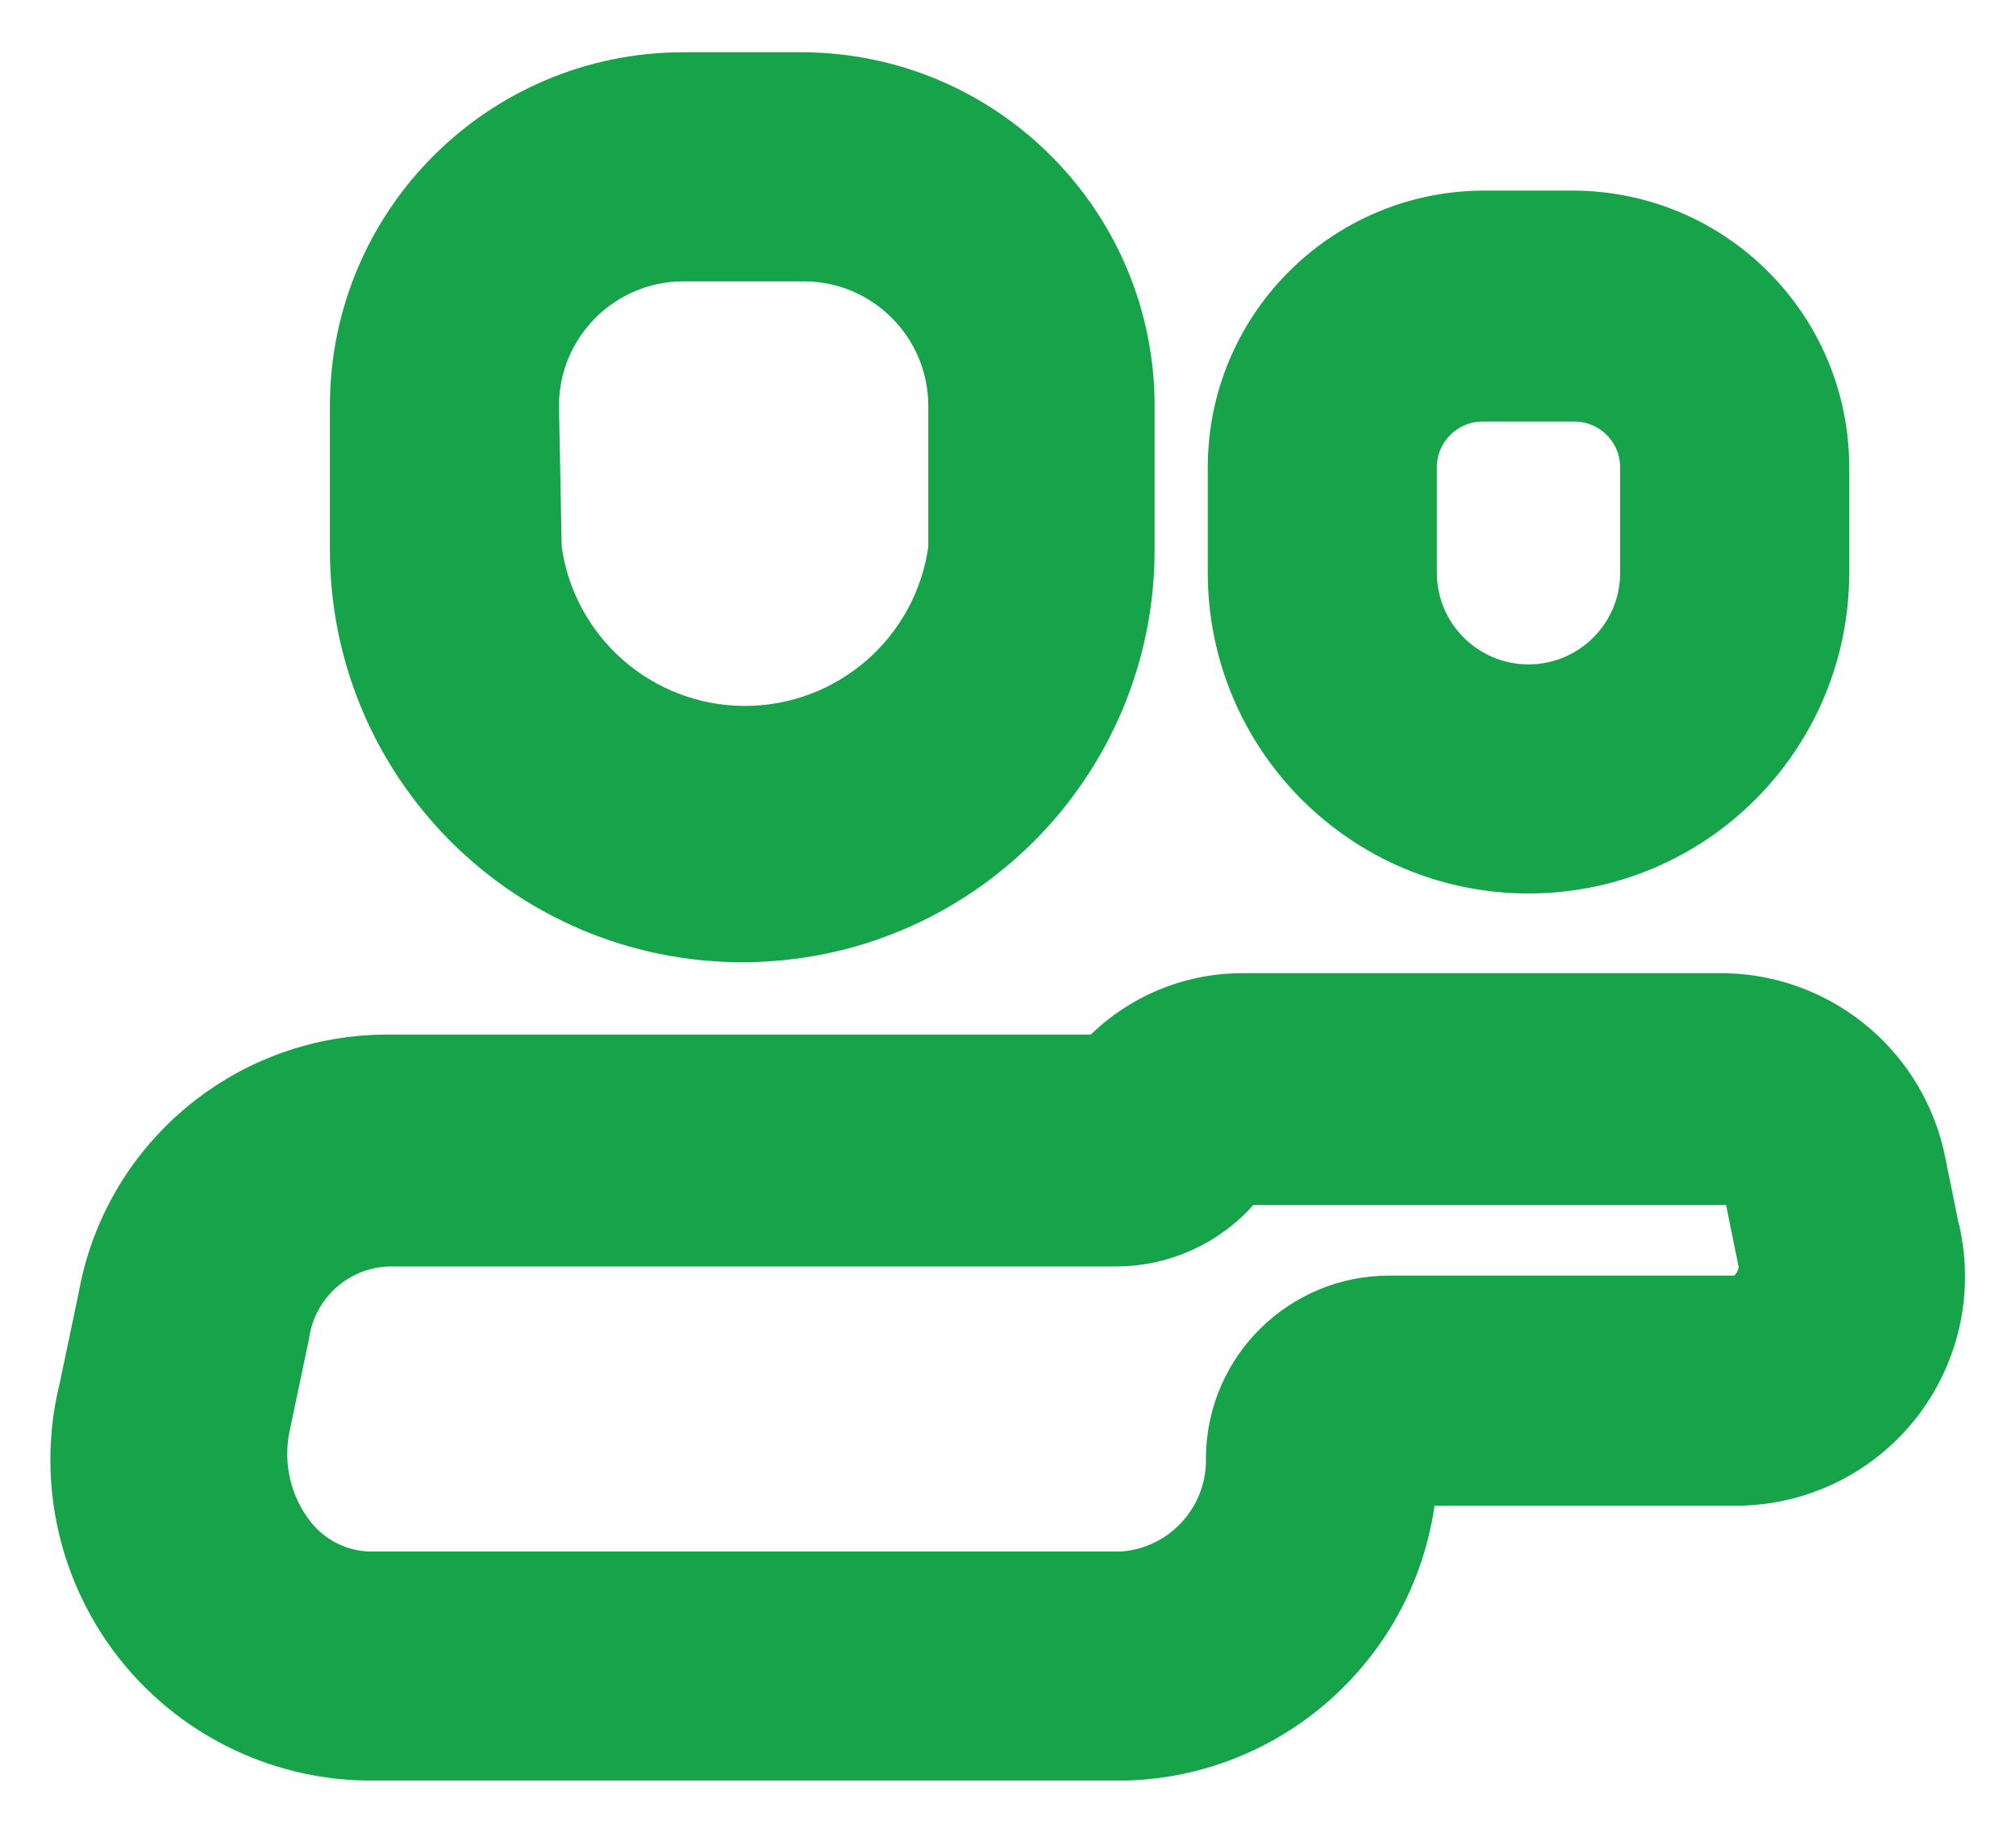 <svg width="22" height="20" viewBox="0 0 22 20" fill="none" xmlns="http://www.w3.org/2000/svg">
<path fill-rule="evenodd" clip-rule="evenodd" d="M20.74 12.74L20.88 13.43C21.033 14.02 20.908 14.646 20.542 15.133C20.176 15.619 19.609 15.913 19 15.93H15.19C15.191 17.549 13.908 18.876 12.29 18.93H4C3.085 18.915 2.226 18.482 1.669 17.756C1.112 17.029 0.917 16.088 1.14 15.2L1.35 14.2C1.594 12.822 2.781 11.812 4.18 11.79H12.12C12.475 11.367 12.998 11.121 13.55 11.12H18.84C19.774 11.15 20.563 11.822 20.74 12.74ZM18.98 14.42C19.102 14.415 19.216 14.357 19.29 14.26C19.421 14.128 19.487 13.945 19.47 13.76L19.33 13.07C19.303 12.847 19.124 12.672 18.9 12.65H13.61C13.495 12.651 13.387 12.707 13.32 12.8C13.033 13.13 12.617 13.32 12.18 13.32H4.24C3.556 13.337 2.982 13.843 2.88 14.52L2.67 15.52C2.568 16.012 2.688 16.525 3 16.92C3.244 17.227 3.609 17.413 4 17.43H12.26C13.065 17.377 13.683 16.696 13.66 15.89C13.676 15.073 14.343 14.42 15.16 14.42H18.98Z" fill="#16A34A"/>
<path fill-rule="evenodd" clip-rule="evenodd" d="M12.1 6C12.1 8.209 10.309 10 8.1 10C5.891 10 4.1 8.209 4.1 6V4.43C4.1 2.574 5.604 1.07 7.46 1.07H8.77C10.614 1.086 12.1 2.586 12.1 4.43V6ZM7.46 2.57C6.433 2.57 5.6 3.403 5.6 4.43L5.63 6C5.79 7.259 6.861 8.203 8.13 8.203C9.399 8.203 10.47 7.259 10.63 6V4.43C10.63 3.403 9.797 2.57 8.77 2.57H7.46Z" fill="#16A34A"/>
<path fill-rule="evenodd" clip-rule="evenodd" d="M19.68 6.25C19.68 7.907 18.337 9.25 16.68 9.25C15.023 9.25 13.68 7.907 13.68 6.25V5.1C13.68 3.724 14.784 2.602 16.16 2.58H17.16C18.552 2.58 19.68 3.708 19.68 5.1V6.25ZM16.18 4.1C15.628 4.1 15.18 4.548 15.18 5.1V6.25C15.18 7.078 15.852 7.75 16.68 7.75C17.509 7.75 18.18 7.078 18.18 6.25V5.1C18.18 4.548 17.732 4.1 17.18 4.1H16.18Z" fill="#16A34A"/>
<path fill-rule="evenodd" clip-rule="evenodd" d="M20.74 12.74L20.88 13.43C21.033 14.02 20.908 14.646 20.542 15.133C20.176 15.619 19.609 15.913 19 15.93H15.19C15.191 17.549 13.908 18.876 12.29 18.93H4C3.085 18.915 2.226 18.482 1.669 17.756C1.112 17.029 0.917 16.088 1.14 15.2L1.35 14.2C1.594 12.822 2.781 11.812 4.18 11.79H12.12C12.475 11.367 12.998 11.121 13.55 11.12H18.84C19.774 11.15 20.563 11.822 20.74 12.74ZM18.98 14.42C19.102 14.415 19.216 14.357 19.29 14.26C19.421 14.128 19.487 13.945 19.47 13.76L19.33 13.07C19.303 12.847 19.124 12.672 18.9 12.65H13.61C13.495 12.651 13.387 12.707 13.32 12.8C13.033 13.13 12.617 13.32 12.18 13.32H4.24C3.556 13.337 2.982 13.843 2.88 14.52L2.67 15.52C2.568 16.012 2.688 16.525 3 16.92C3.244 17.227 3.609 17.413 4 17.43H12.26C13.065 17.377 13.683 16.696 13.66 15.89C13.676 15.073 14.343 14.42 15.16 14.42H18.98Z" stroke="#16A34A"/>
<path fill-rule="evenodd" clip-rule="evenodd" d="M12.1 6C12.1 8.209 10.309 10 8.1 10C5.891 10 4.1 8.209 4.1 6V4.43C4.1 2.574 5.604 1.07 7.46 1.07H8.77C10.614 1.086 12.1 2.586 12.1 4.43V6ZM7.46 2.57C6.433 2.57 5.6 3.403 5.6 4.43L5.63 6C5.79 7.259 6.861 8.203 8.13 8.203C9.399 8.203 10.47 7.259 10.63 6V4.43C10.63 3.403 9.797 2.57 8.77 2.57H7.46Z" stroke="#16A34A"/>
<path fill-rule="evenodd" clip-rule="evenodd" d="M19.68 6.25C19.68 7.907 18.337 9.25 16.68 9.25C15.023 9.25 13.68 7.907 13.68 6.25V5.1C13.68 3.724 14.784 2.602 16.16 2.58H17.16C18.552 2.58 19.68 3.708 19.68 5.1V6.25ZM16.18 4.1C15.628 4.1 15.18 4.548 15.18 5.1V6.25C15.18 7.078 15.852 7.75 16.68 7.75C17.509 7.75 18.18 7.078 18.18 6.25V5.1C18.18 4.548 17.732 4.1 17.18 4.1H16.18Z" stroke="#16A34A"/>
</svg>
